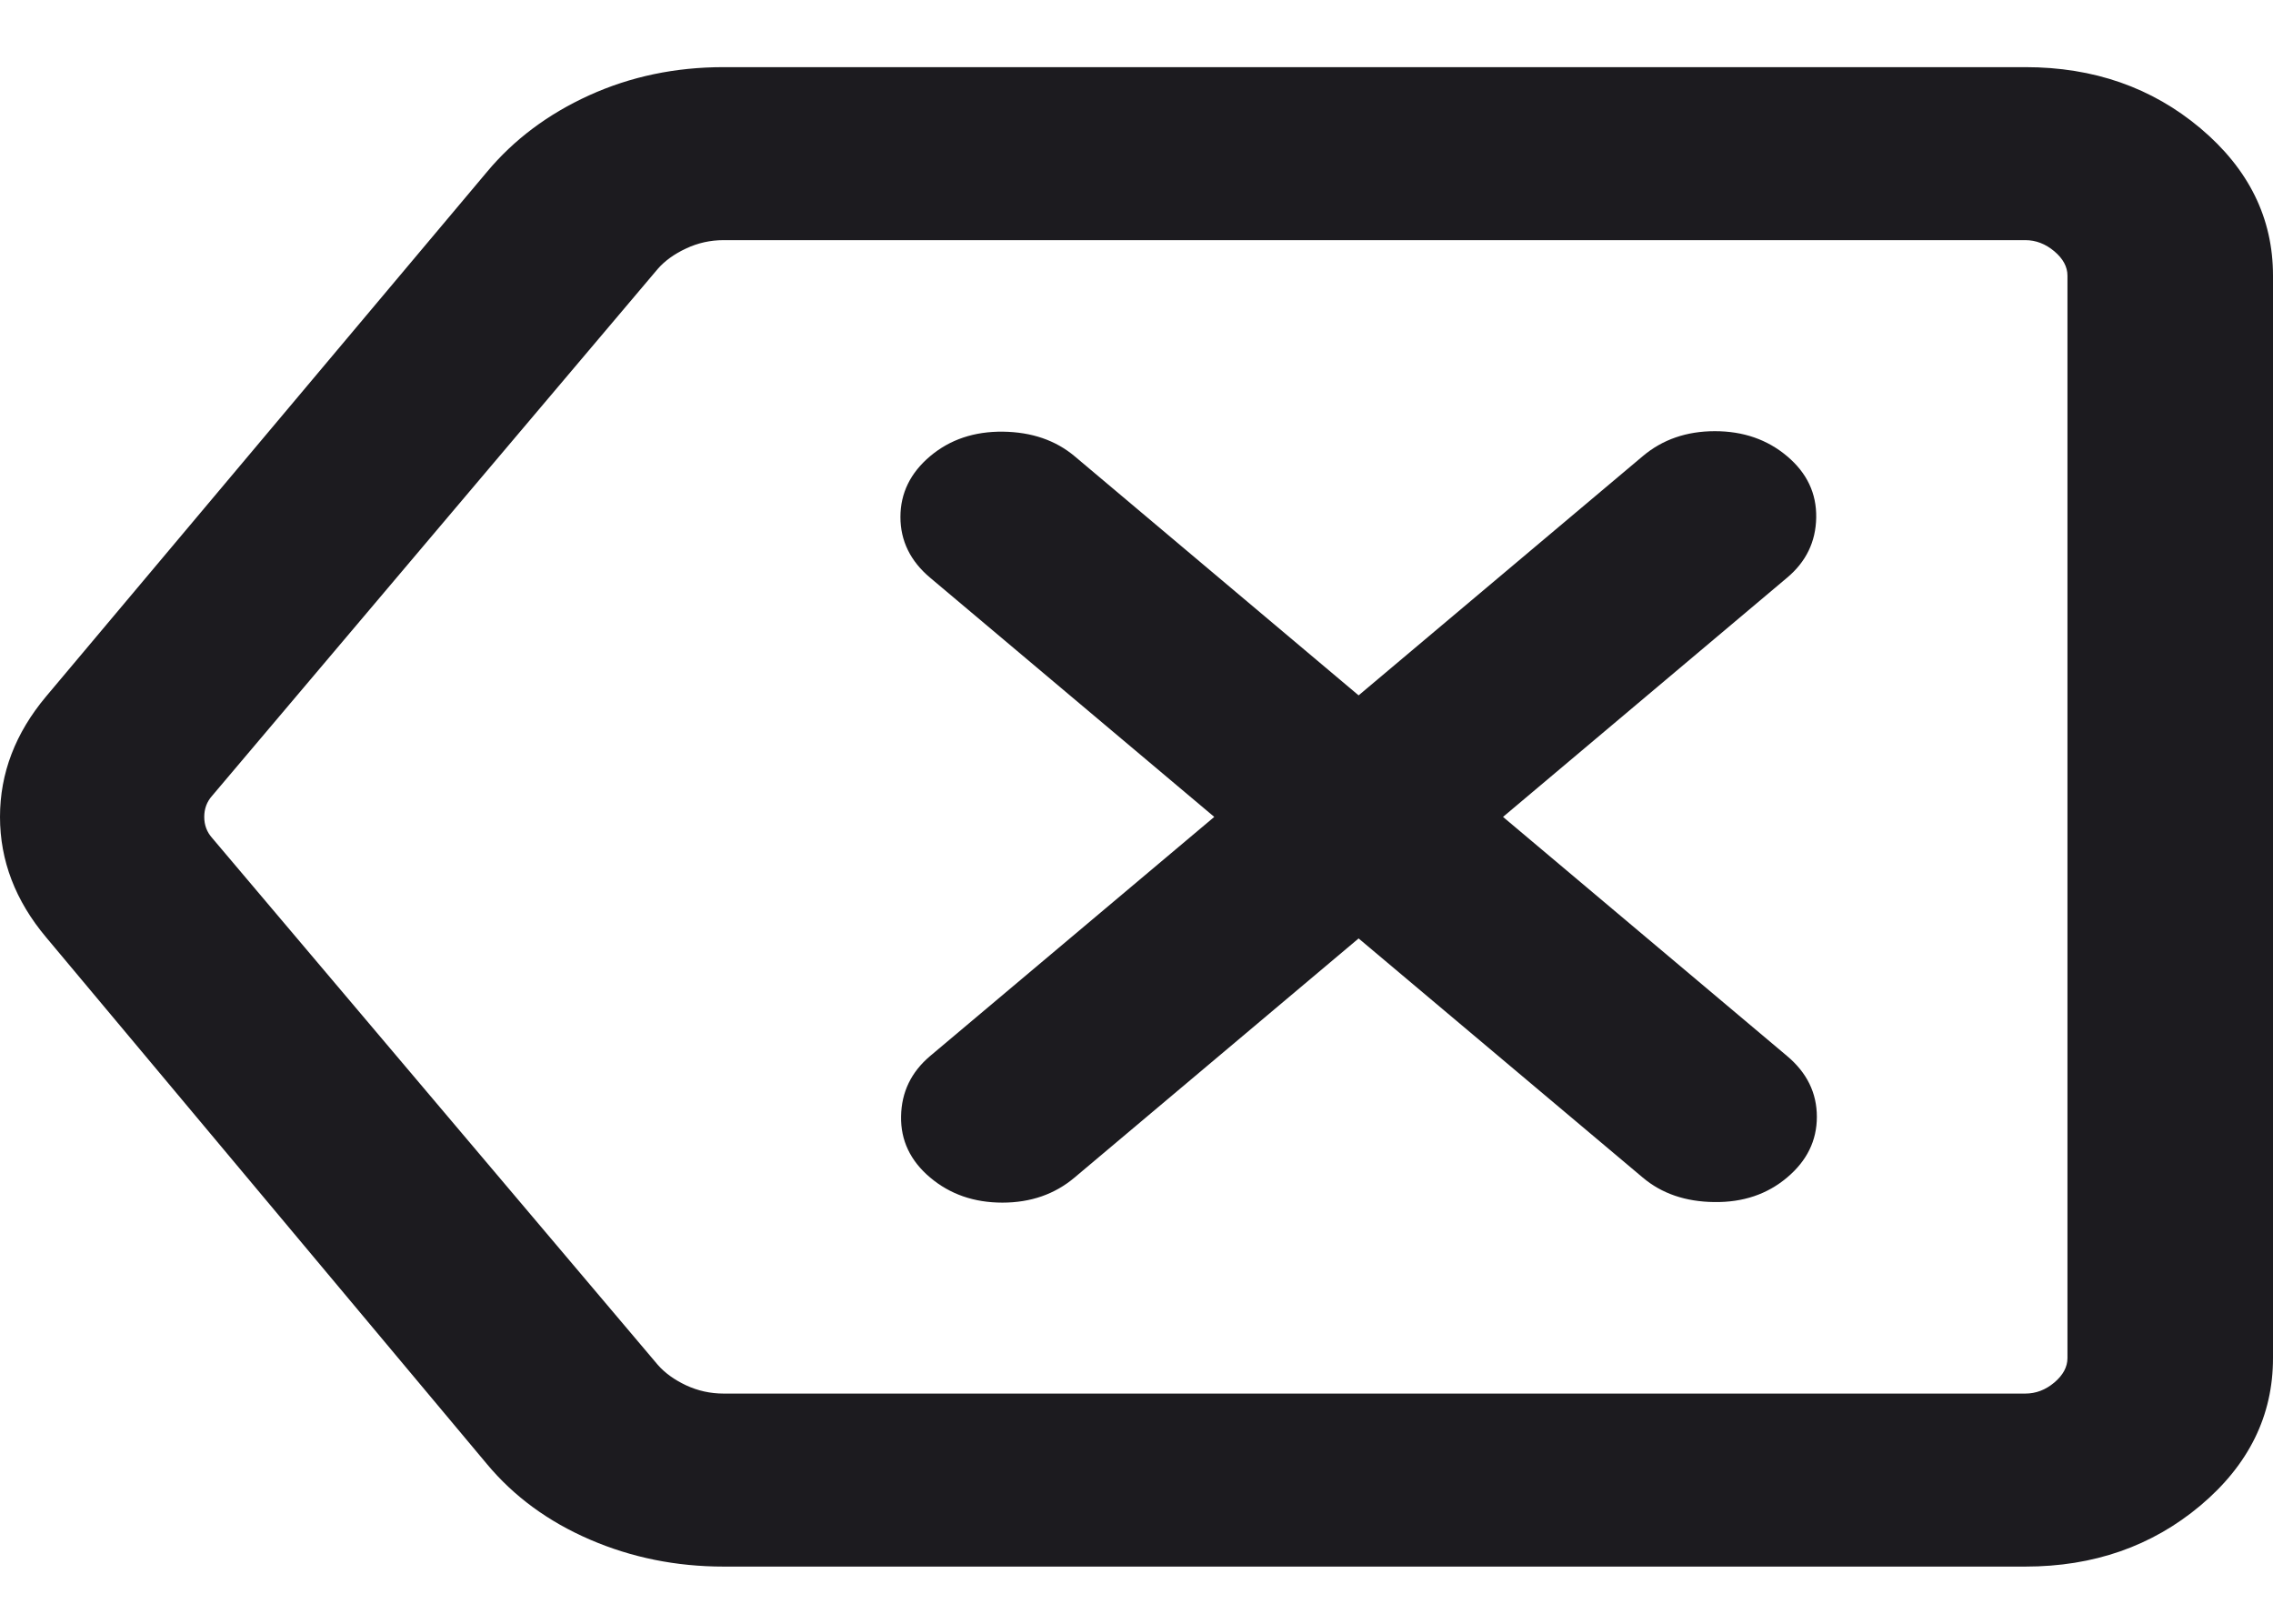<svg xmlns="http://www.w3.org/2000/svg" width="28" height="20" viewBox="0 0 28 20" fill="none">
<path d="M8.914 19.296C8.329 19.296 7.78 19.185 7.266 18.963C6.752 18.741 6.33 18.431 5.999 18.034L0.568 11.545C0.189 11.094 0 10.599 0 10.062C0 9.524 0.189 9.03 0.568 8.578L5.999 2.117C6.33 1.72 6.75 1.405 7.258 1.174C7.767 0.943 8.318 0.827 8.914 0.827H24.949C25.791 0.827 26.509 1.078 27.106 1.58C27.702 2.082 28 2.687 28 3.395V16.728C28 17.437 27.702 18.042 27.106 18.544C26.509 19.045 25.791 19.296 24.949 19.296H8.914ZM8.914 17.165H24.949C25.079 17.165 25.198 17.12 25.306 17.029C25.414 16.938 25.468 16.837 25.468 16.728V3.395C25.468 3.286 25.414 3.186 25.306 3.095C25.198 3.004 25.079 2.958 24.949 2.958H8.914C8.751 2.958 8.597 2.992 8.451 3.061C8.305 3.129 8.189 3.213 8.102 3.313L2.613 9.802C2.548 9.875 2.516 9.962 2.516 10.062C2.516 10.162 2.548 10.248 2.613 10.321L8.102 16.81C8.189 16.91 8.305 16.994 8.451 17.063C8.597 17.131 8.751 17.165 8.914 17.165ZM16.736 11.559L20.236 14.504C20.469 14.701 20.763 14.802 21.117 14.806C21.471 14.811 21.77 14.71 22.014 14.504C22.259 14.298 22.381 14.049 22.381 13.756C22.381 13.462 22.259 13.213 22.014 13.007L18.515 10.062L22.014 7.116C22.248 6.92 22.368 6.673 22.373 6.375C22.378 6.077 22.259 5.825 22.014 5.619C21.77 5.413 21.473 5.311 21.125 5.311C20.777 5.311 20.48 5.413 20.236 5.619L16.736 8.565L13.237 5.619C13.003 5.423 12.71 5.322 12.356 5.317C12.002 5.313 11.703 5.413 11.458 5.619C11.214 5.825 11.092 6.075 11.092 6.368C11.092 6.661 11.214 6.911 11.458 7.116L14.958 10.062L11.458 13.007C11.225 13.204 11.105 13.451 11.1 13.749C11.094 14.046 11.214 14.298 11.458 14.504C11.703 14.71 11.999 14.813 12.348 14.813C12.696 14.813 12.993 14.71 13.237 14.504L16.736 11.559Z" fill="#1C1B1F"/>
</svg>
